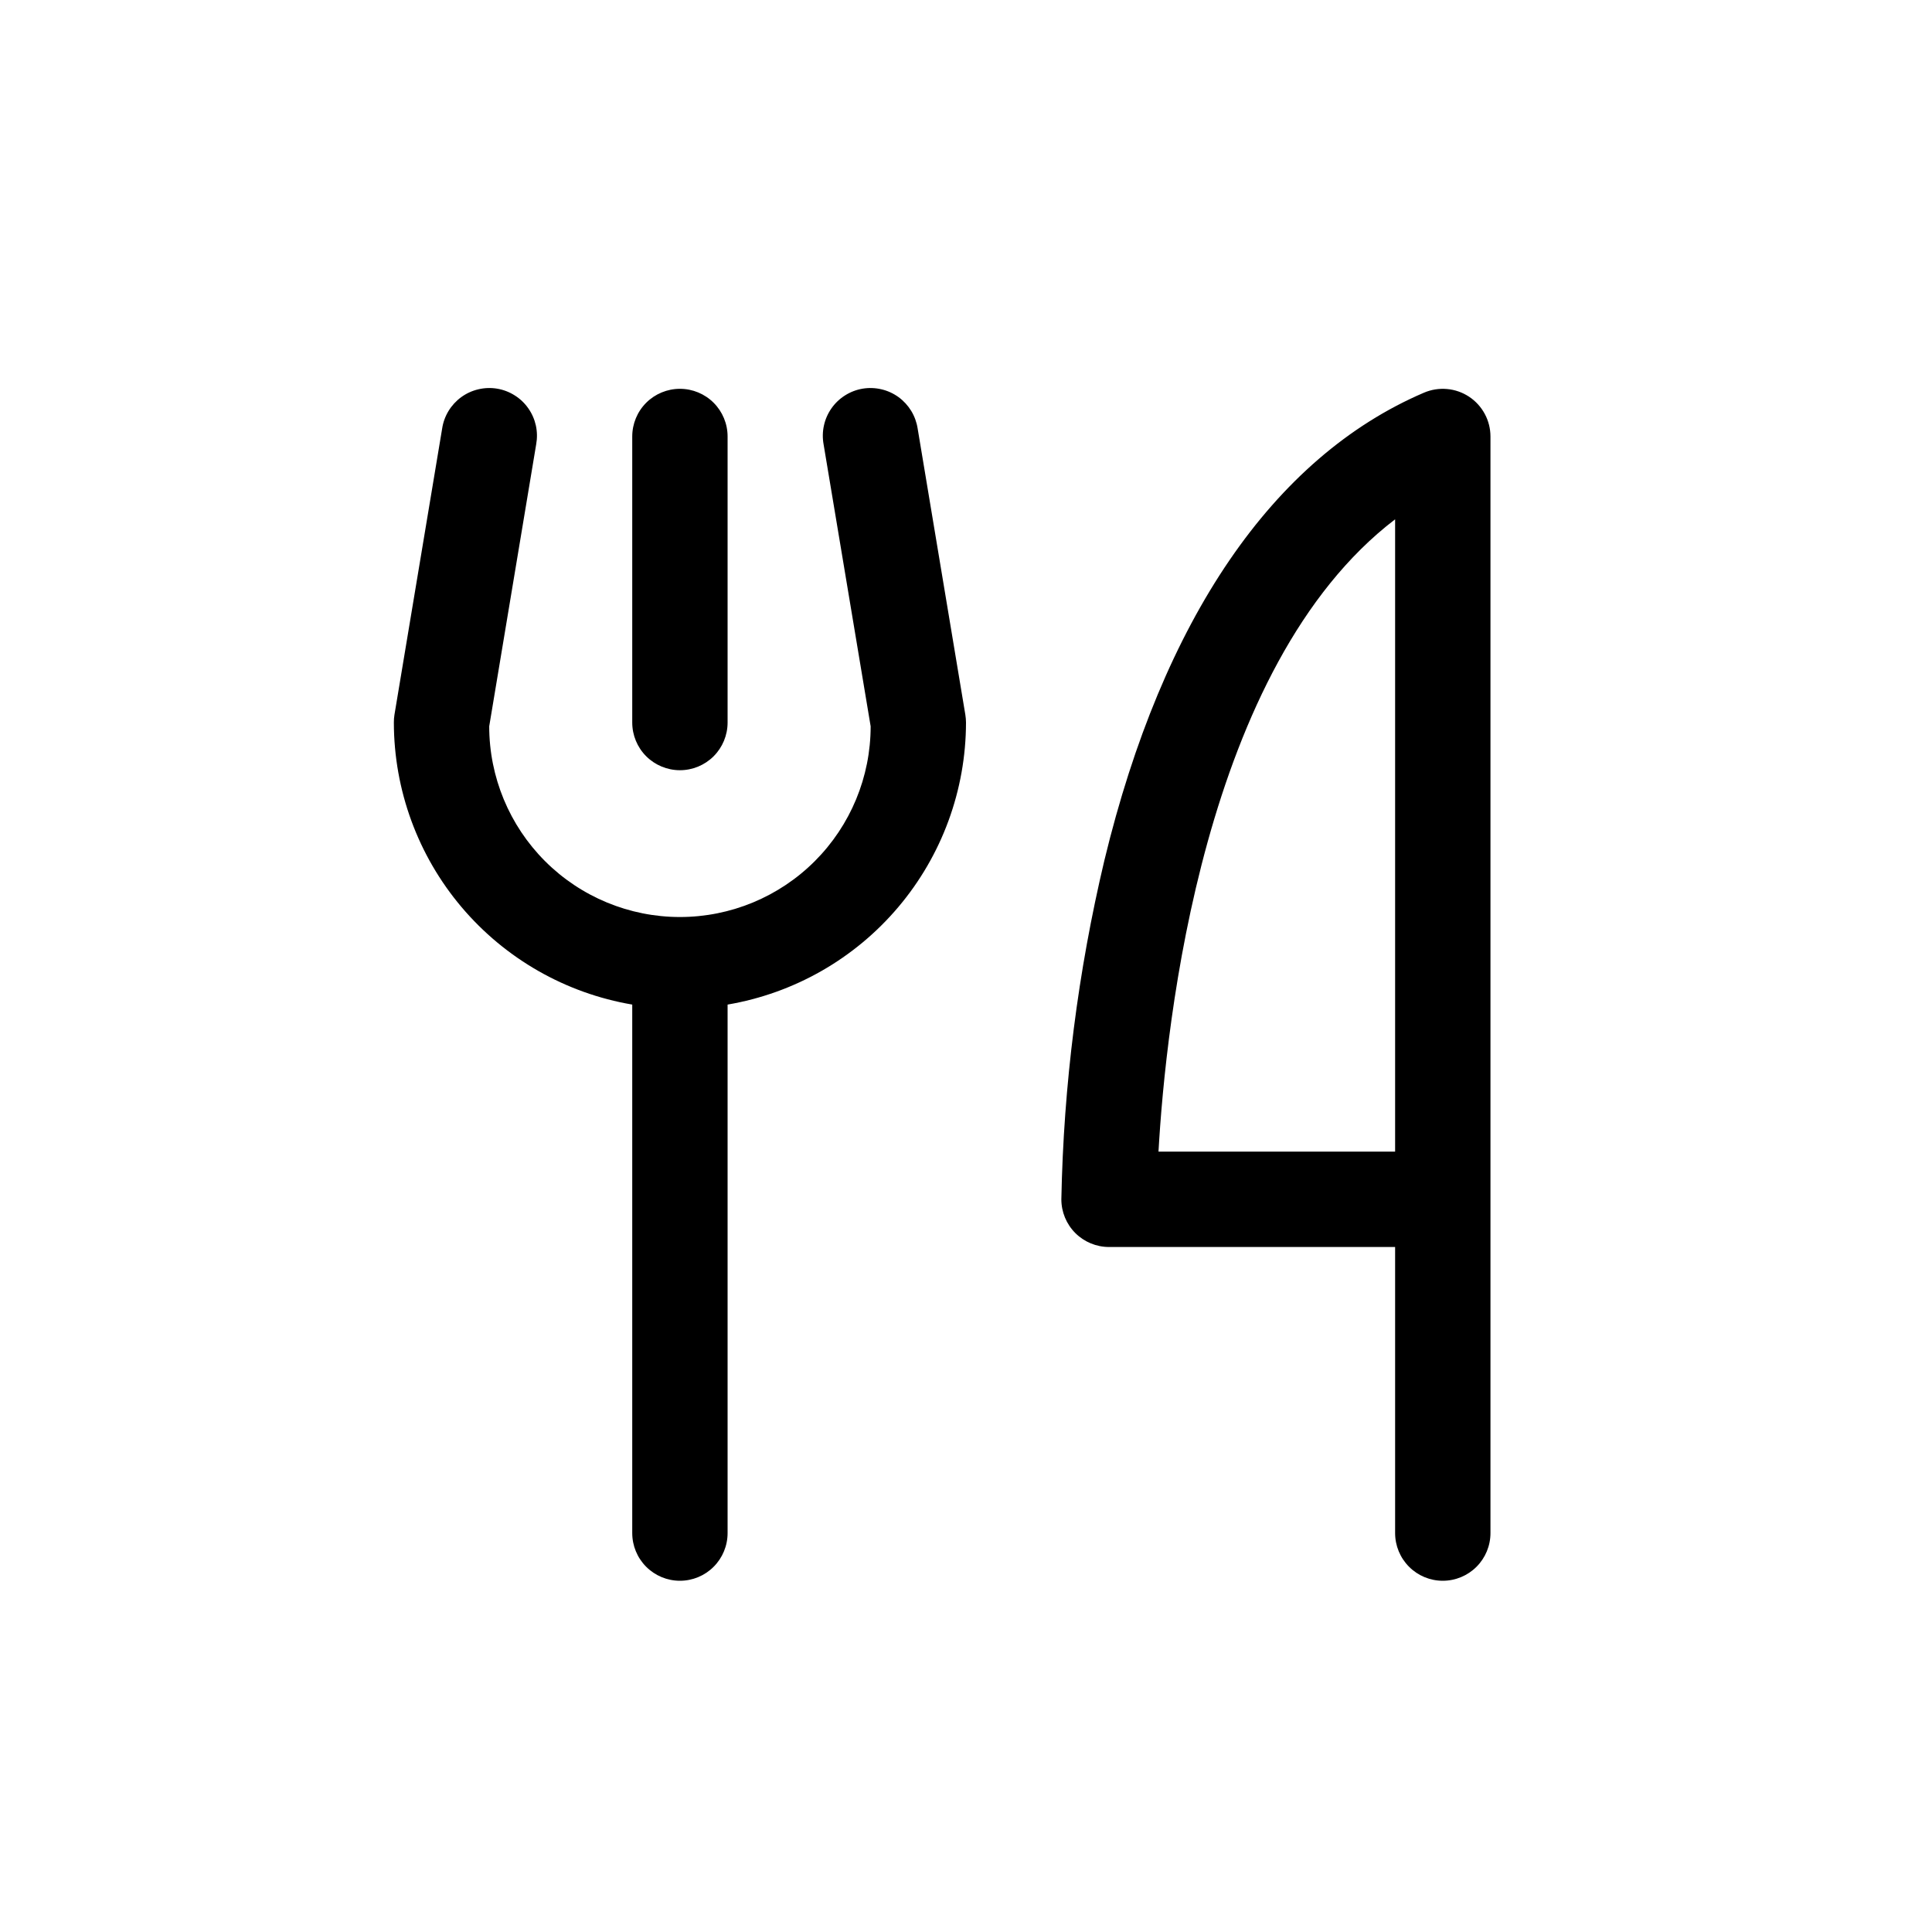 <svg width="65" height="65" viewBox="0 0 65 65" fill="none" xmlns="http://www.w3.org/2000/svg">
    <path
        d="M21.271 24.309V14.685C21.271 14.259 21.44 13.851 21.741 13.55C22.042 13.25 22.45 13.081 22.875 13.081C23.301 13.081 23.709 13.25 24.009 13.55C24.31 13.851 24.479 14.259 24.479 14.685V24.309C24.479 24.735 24.31 25.143 24.009 25.444C23.709 25.744 23.301 25.913 22.875 25.913C22.45 25.913 22.042 25.744 21.741 25.444C21.44 25.143 21.271 24.735 21.271 24.309ZM50.145 14.685V51.579C50.145 52.004 49.976 52.412 49.675 52.713C49.374 53.014 48.966 53.183 48.541 53.183C48.115 53.183 47.707 53.014 47.407 52.713C47.106 52.412 46.937 52.004 46.937 51.579V41.954H37.312C36.887 41.954 36.479 41.785 36.178 41.485C35.877 41.184 35.708 40.776 35.708 40.35C35.782 36.508 36.268 32.684 37.156 28.945C39.117 20.826 42.834 15.385 47.909 13.211C48.153 13.107 48.419 13.064 48.683 13.088C48.948 13.111 49.202 13.2 49.424 13.346C49.645 13.492 49.827 13.691 49.953 13.925C50.079 14.158 50.145 14.419 50.145 14.685ZM46.937 17.472C40.486 22.398 39.223 34.399 38.976 38.746H46.937V17.472ZM30.874 14.422C30.842 14.211 30.769 14.009 30.659 13.827C30.548 13.645 30.403 13.487 30.231 13.361C30.058 13.236 29.863 13.146 29.656 13.098C29.448 13.049 29.233 13.041 29.023 13.076C28.813 13.111 28.612 13.188 28.432 13.302C28.252 13.415 28.096 13.563 27.974 13.738C27.852 13.912 27.765 14.109 27.72 14.317C27.674 14.525 27.671 14.74 27.709 14.95L29.292 24.436C29.292 26.137 28.616 27.77 27.412 28.973C26.209 30.176 24.577 30.852 22.875 30.852C21.174 30.852 19.541 30.176 18.338 28.973C17.135 27.77 16.459 26.137 16.459 24.436L18.039 14.95C18.077 14.74 18.074 14.525 18.029 14.317C17.983 14.109 17.897 13.912 17.774 13.738C17.652 13.563 17.497 13.415 17.316 13.302C17.136 13.188 16.935 13.111 16.725 13.076C16.515 13.041 16.3 13.049 16.093 13.098C15.886 13.146 15.69 13.236 15.518 13.361C15.346 13.487 15.2 13.645 15.09 13.827C14.979 14.009 14.906 14.211 14.875 14.422L13.271 24.047C13.257 24.134 13.25 24.221 13.251 24.309C13.254 26.583 14.06 28.782 15.528 30.518C16.996 32.254 19.03 33.416 21.271 33.798V51.579C21.271 52.004 21.44 52.412 21.741 52.713C22.042 53.014 22.45 53.183 22.875 53.183C23.301 53.183 23.709 53.014 24.009 52.713C24.31 52.412 24.479 52.004 24.479 51.579V33.798C26.721 33.416 28.755 32.254 30.222 30.518C31.69 28.782 32.497 26.583 32.5 24.309C32.499 24.221 32.492 24.134 32.478 24.047L30.874 14.422Z"
        fill="currentColor" />
</svg>
